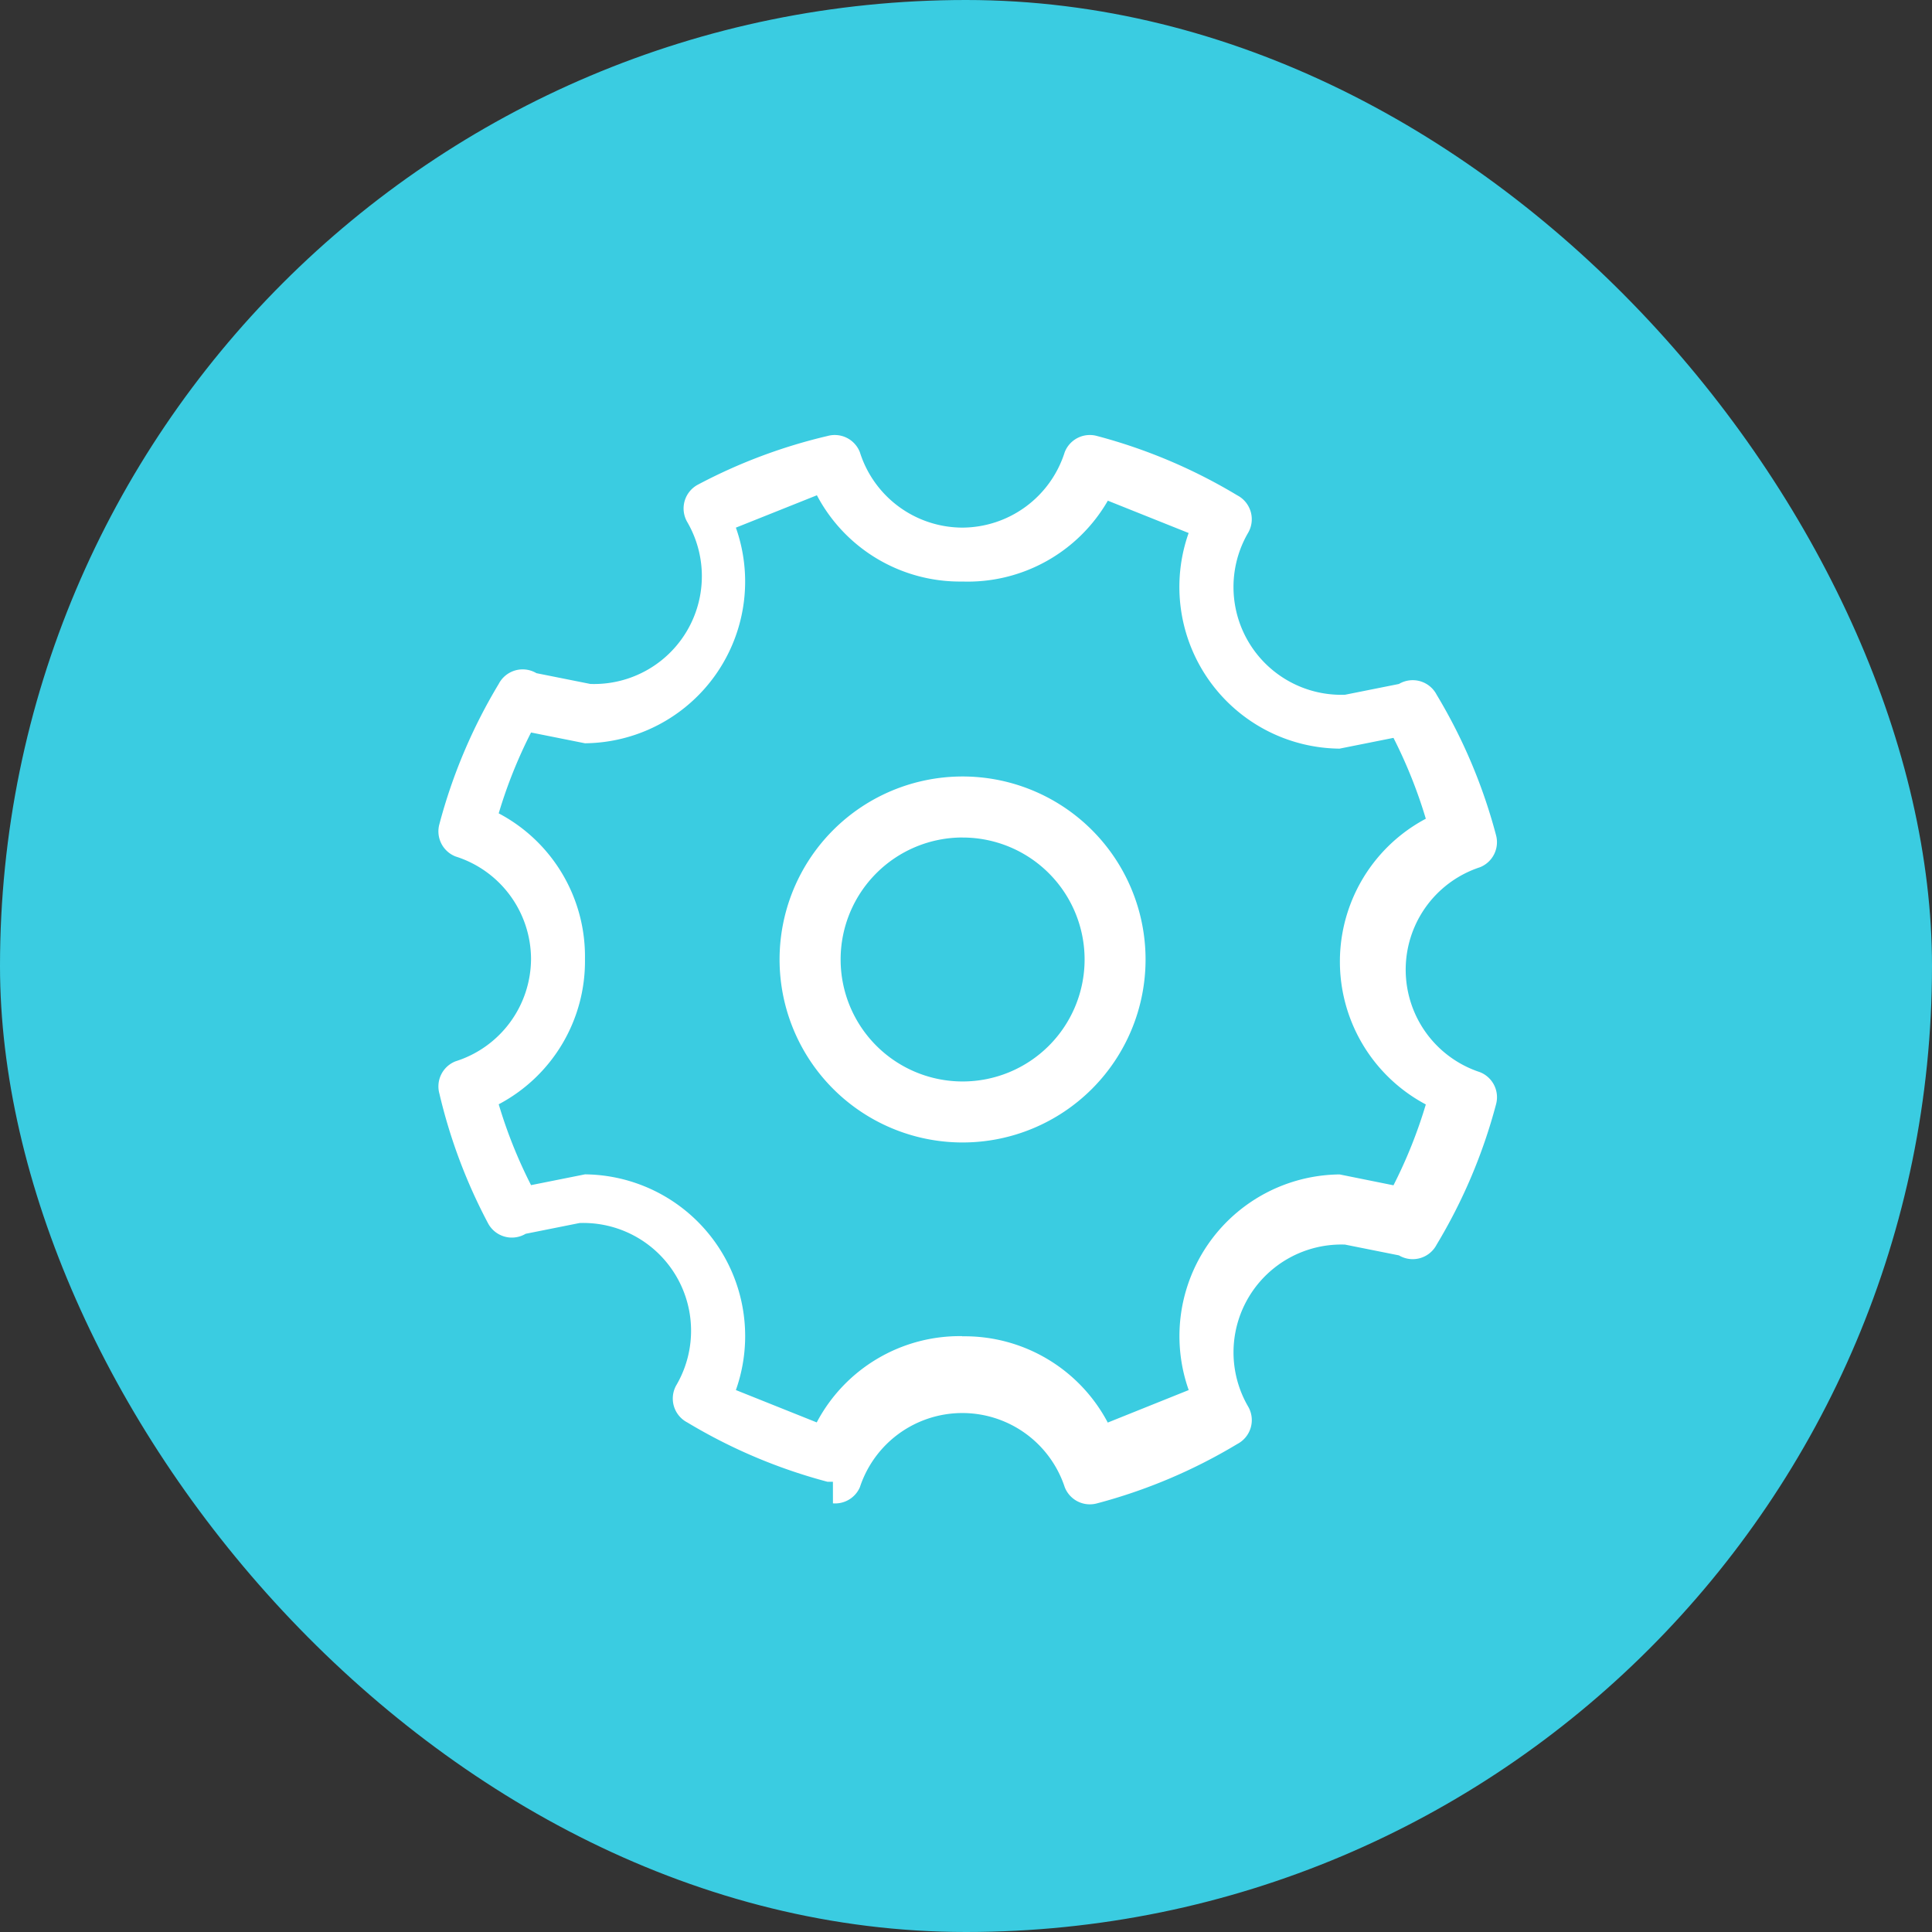 <svg xmlns="http://www.w3.org/2000/svg" width="85" height="85" viewBox="0 0 85 85">
  <rect x="0" y="0" width="85" height="85" fill="#333333" stroke="none"/>
  <g id="manage" transform="translate(-141 -2629)">
    <g id="Group_449" data-name="Group 449" transform="translate(141 2629)">
      <rect id="rectangle-16" width="85" height="85" rx="42.5" fill="#3acce1"/>
    </g>
    <g id="Artwork_23" data-name="Artwork 23" transform="translate(160.289 2648.139)">
      <g id="Group_938" data-name="Group 938" transform="translate(0 0)">
        <path id="Path_519" data-name="Path 519" d="M17.338,46.035H17.1a23.716,23.716,0,0,1-6.166-2.609,1.186,1.186,0,0,1-.474-1.66,4.743,4.743,0,0,0-4.269-7.115l-2.372.474a1.186,1.186,0,0,1-1.66-.474A23.717,23.717,0,0,1,.025,28.959a1.186,1.186,0,0,1,.711-1.423,4.743,4.743,0,0,0,3.32-4.506,4.743,4.743,0,0,0-3.32-4.506A1.186,1.186,0,0,1,.025,17.1a23.717,23.717,0,0,1,2.609-6.166,1.186,1.186,0,0,1,1.66-.474l2.372.474A4.743,4.743,0,0,0,10.935,3.82a1.186,1.186,0,0,1,.474-1.66A23.716,23.716,0,0,1,17.1.025a1.186,1.186,0,0,1,1.423.711,4.743,4.743,0,0,0,4.506,3.32A4.743,4.743,0,0,0,27.536.737,1.186,1.186,0,0,1,28.959.025a23.716,23.716,0,0,1,6.166,2.609,1.186,1.186,0,0,1,.474,1.66,4.743,4.743,0,0,0,4.269,7.115l2.372-.474a1.186,1.186,0,0,1,1.66.474,23.717,23.717,0,0,1,2.609,6.166A1.186,1.186,0,0,1,45.8,19a4.743,4.743,0,0,0,0,9.012,1.186,1.186,0,0,1,.711,1.423A23.716,23.716,0,0,1,43.9,35.6a1.186,1.186,0,0,1-1.66.474L39.868,35.6A4.743,4.743,0,0,0,35.6,42.715a1.186,1.186,0,0,1-.474,1.66,23.716,23.716,0,0,1-6.166,2.609,1.186,1.186,0,0,1-1.423-.711,4.743,4.743,0,0,0-9.012,0,1.186,1.186,0,0,1-1.186.711Zm5.692-6.4a7.115,7.115,0,0,1,6.4,3.795L32.991,42a7.115,7.115,0,0,1,6.64-9.487L42,32.991a21.107,21.107,0,0,0,1.423-3.557,7.115,7.115,0,0,1,0-12.57A21.344,21.344,0,0,0,42,13.306l-2.372.474a7.115,7.115,0,0,1-6.64-9.487L29.433,2.871a7.115,7.115,0,0,1-6.4,3.557,7.115,7.115,0,0,1-6.4-3.795L13.069,4.057a7.115,7.115,0,0,1-6.64,9.487l-2.372-.474a21.108,21.108,0,0,0-1.423,3.557,7.115,7.115,0,0,1,3.795,6.4,7.115,7.115,0,0,1-3.795,6.4,21.107,21.107,0,0,0,1.423,3.557l2.372-.474A7.115,7.115,0,0,1,13.069,42l3.557,1.423a7.115,7.115,0,0,1,6.4-3.795Z" transform="translate(0.018 0.018)" fill="#fff"/>
        <path id="Path_520" data-name="Path 520" d="M14.751,22.8A8.051,8.051,0,1,1,22.8,14.751,8.051,8.051,0,0,1,14.751,22.8Zm0-13.418a5.367,5.367,0,1,0,5.367,5.367A5.367,5.367,0,0,0,14.751,9.384Z" transform="translate(8.311 8.325)" fill="#fff"/>
      </g>
    </g>
  </g>
</svg>
